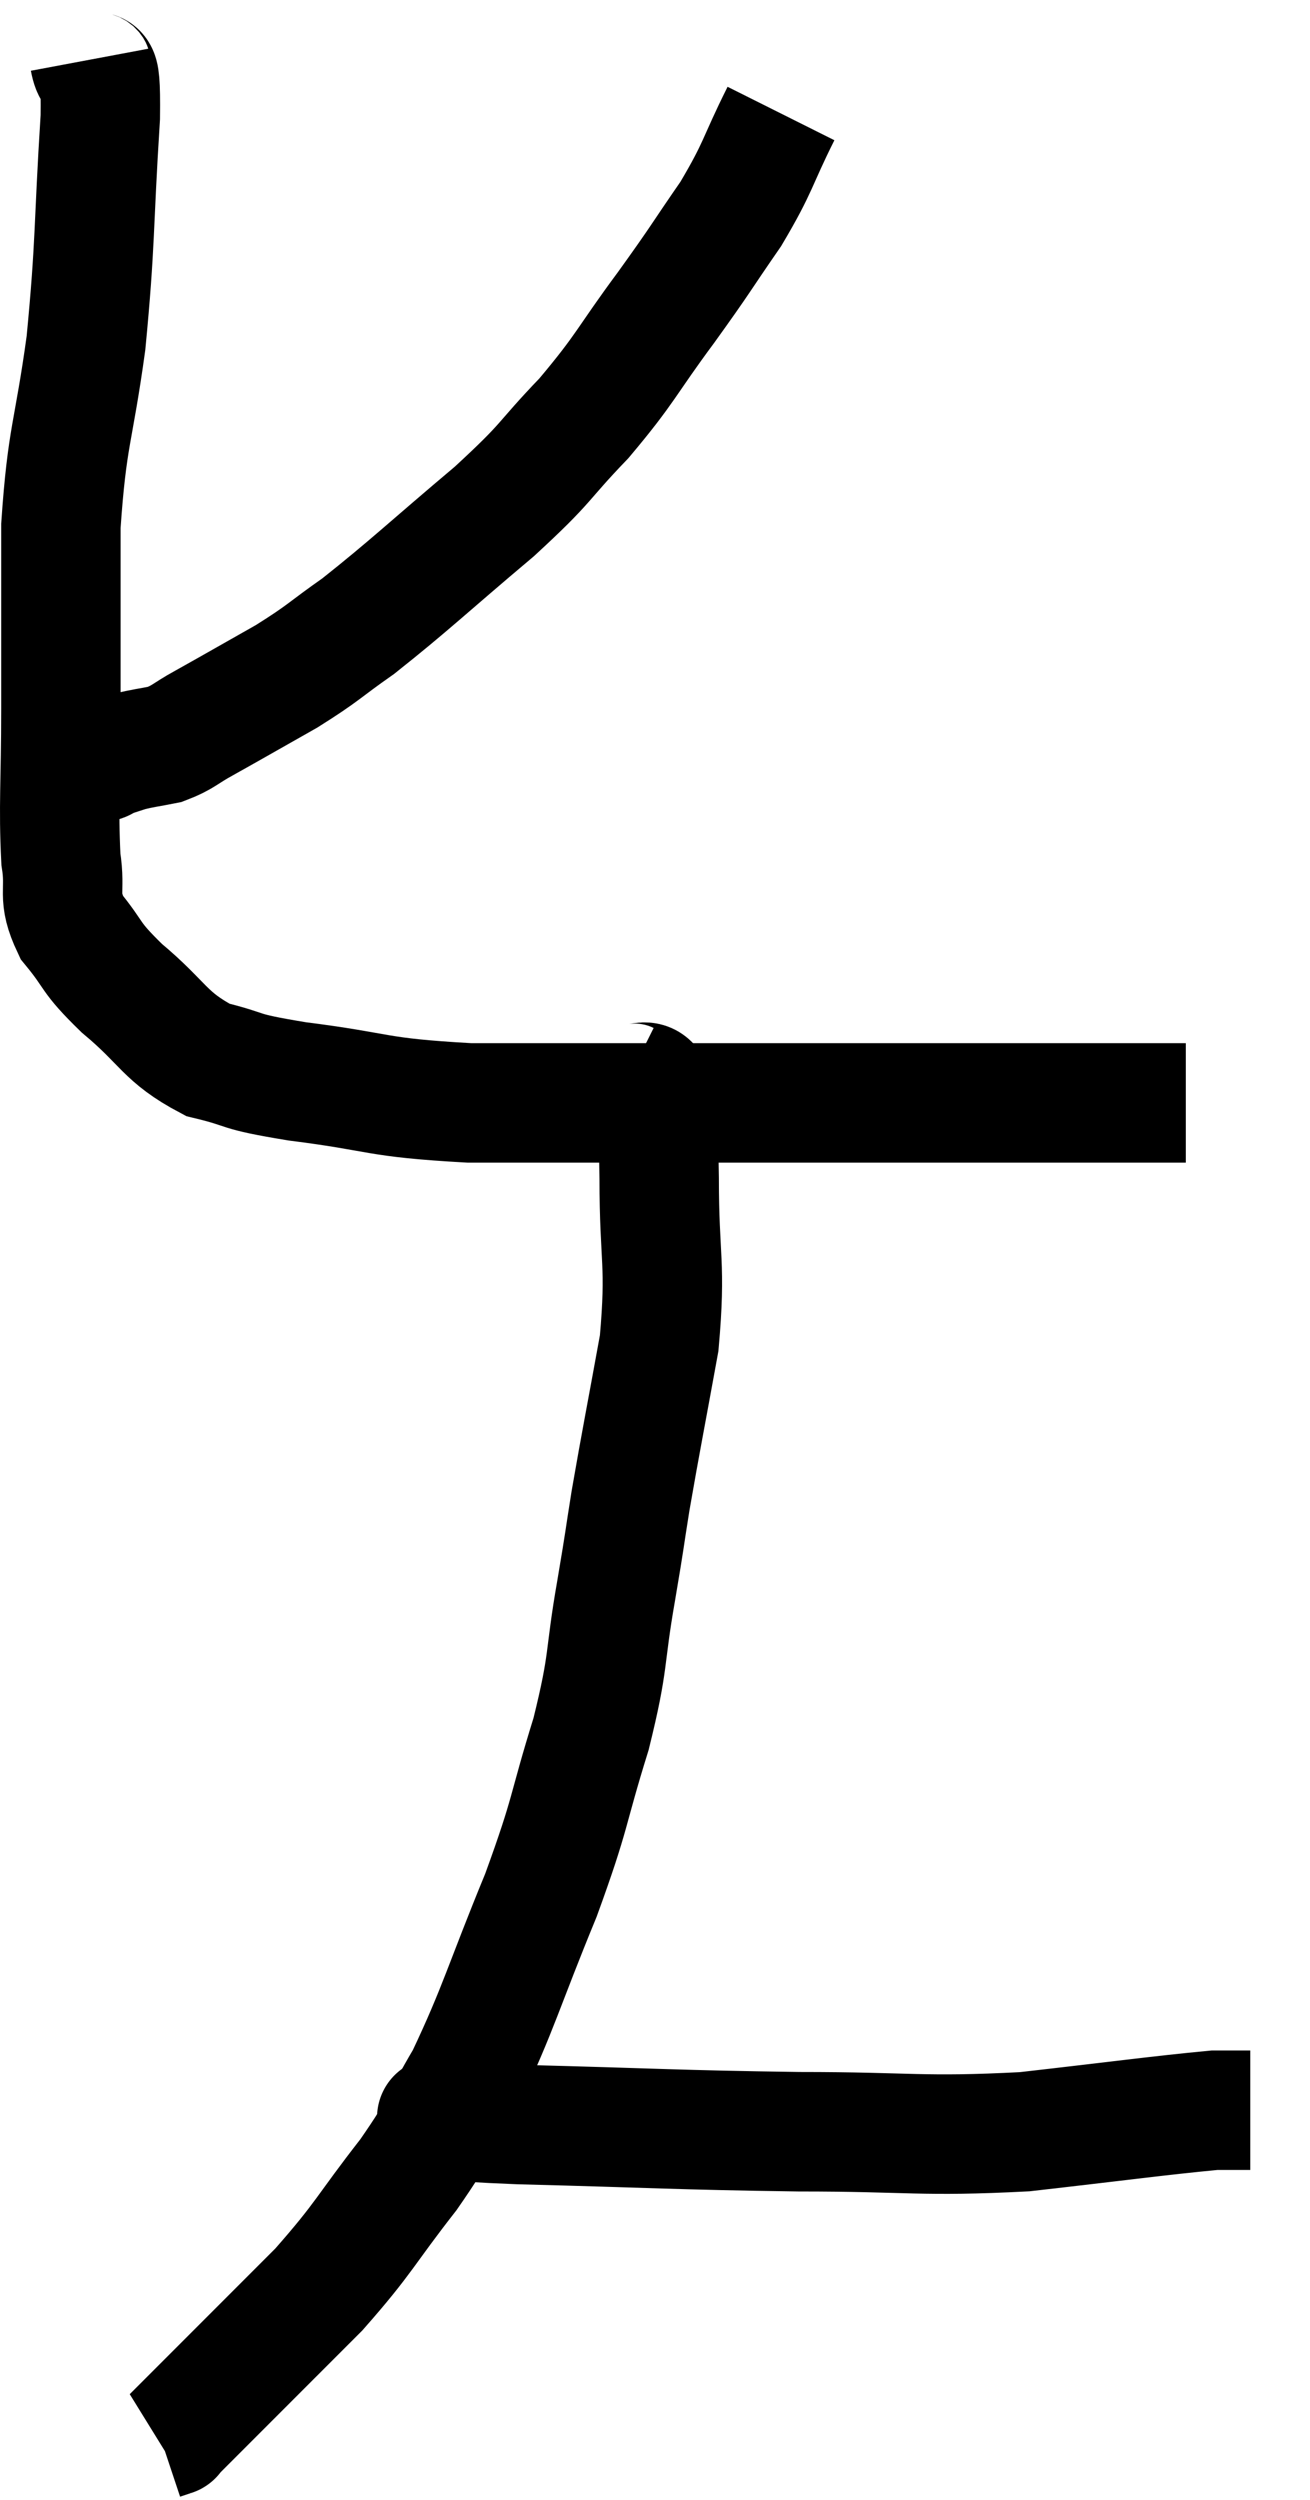 <svg xmlns="http://www.w3.org/2000/svg" viewBox="10.2 2.24 21.94 41.84" width="21.94" height="41.84"><path d="M 11.7 3.24 C 11.79 3.72, 11.895 3.015, 11.88 4.2 C 11.76 6.09, 11.805 6.27, 11.64 7.98 C 11.43 9.51, 11.325 9.51, 11.22 11.04 C 11.22 12.57, 11.22 12.705, 11.22 14.1 C 11.22 15.36, 11.175 15.705, 11.22 16.62 C 11.31 17.19, 11.145 17.22, 11.4 17.76 C 11.82 18.27, 11.67 18.225, 12.24 18.78 C 12.96 19.38, 12.945 19.59, 13.68 19.98 C 14.43 20.16, 14.085 20.16, 15.18 20.34 C 16.62 20.52, 16.44 20.61, 18.06 20.7 C 19.86 20.7, 19.53 20.7, 21.66 20.7 C 24.12 20.7, 24.795 20.7, 26.58 20.7 C 27.69 20.7, 28.095 20.7, 28.8 20.7 C 29.1 20.7, 29.25 20.7, 29.4 20.7 C 29.4 20.7, 29.4 20.7, 29.4 20.7 C 29.4 20.7, 29.4 20.7, 29.4 20.7 C 29.4 20.7, 29.355 20.7, 29.4 20.7 C 29.49 20.7, 29.46 20.7, 29.58 20.7 C 29.73 20.7, 29.76 20.7, 29.88 20.7 C 29.97 20.7, 30.015 20.7, 30.06 20.7 C 30.06 20.7, 30.06 20.7, 30.06 20.7 L 30.06 20.7" fill="none" stroke="black" stroke-width="2"></path><path d="M 23.28 4.14 C 22.86 4.98, 22.92 5.01, 22.44 5.82 C 21.9 6.6, 21.975 6.525, 21.36 7.38 C 20.67 8.31, 20.7 8.385, 19.98 9.24 C 19.23 10.02, 19.425 9.93, 18.48 10.8 C 17.34 11.76, 17.07 12.03, 16.2 12.72 C 15.6 13.14, 15.645 13.155, 15 13.56 C 14.31 13.95, 14.13 14.055, 13.62 14.34 C 13.29 14.52, 13.275 14.58, 12.96 14.7 C 12.66 14.76, 12.6 14.76, 12.36 14.82 C 12.18 14.88, 12.12 14.895, 12 14.94 C 11.94 14.97, 11.955 14.985, 11.88 15 C 11.79 15, 11.745 15, 11.7 15 C 11.7 15, 11.7 15, 11.7 15 L 11.7 15" fill="none" stroke="black" stroke-width="2"></path><path d="M 20.7 20.34 C 20.94 20.46, 21.045 20.175, 21.18 20.58 C 21.21 21.27, 21.225 20.925, 21.24 21.96 C 21.24 23.34, 21.36 23.37, 21.24 24.72 C 21 26.04, 20.94 26.325, 20.76 27.36 C 20.64 28.11, 20.685 27.885, 20.52 28.86 C 20.31 30.06, 20.415 29.985, 20.1 31.26 C 19.68 32.61, 19.785 32.52, 19.26 33.96 C 18.63 35.49, 18.555 35.85, 18 37.02 C 17.52 37.83, 17.655 37.755, 17.04 38.64 C 16.29 39.6, 16.32 39.675, 15.54 40.56 C 14.73 41.37, 14.535 41.565, 13.92 42.18 C 13.5 42.6, 13.29 42.81, 13.08 43.02 C 13.08 43.02, 13.08 43.02, 13.08 43.02 C 13.08 43.02, 13.125 43.005, 13.08 43.02 L 12.9 43.08" fill="none" stroke="black" stroke-width="2"></path><path d="M 17.7 37.74 C 17.67 37.71, 17.34 37.665, 17.64 37.68 C 18.27 37.74, 17.415 37.74, 18.9 37.8 C 21.24 37.86, 21.465 37.89, 23.58 37.92 C 25.47 37.92, 25.62 38.01, 27.36 37.92 C 28.95 37.74, 29.595 37.65, 30.54 37.56 C 30.84 37.56, 30.99 37.56, 31.14 37.56 L 31.14 37.56" fill="none" stroke="black" stroke-width="2"></path></svg>